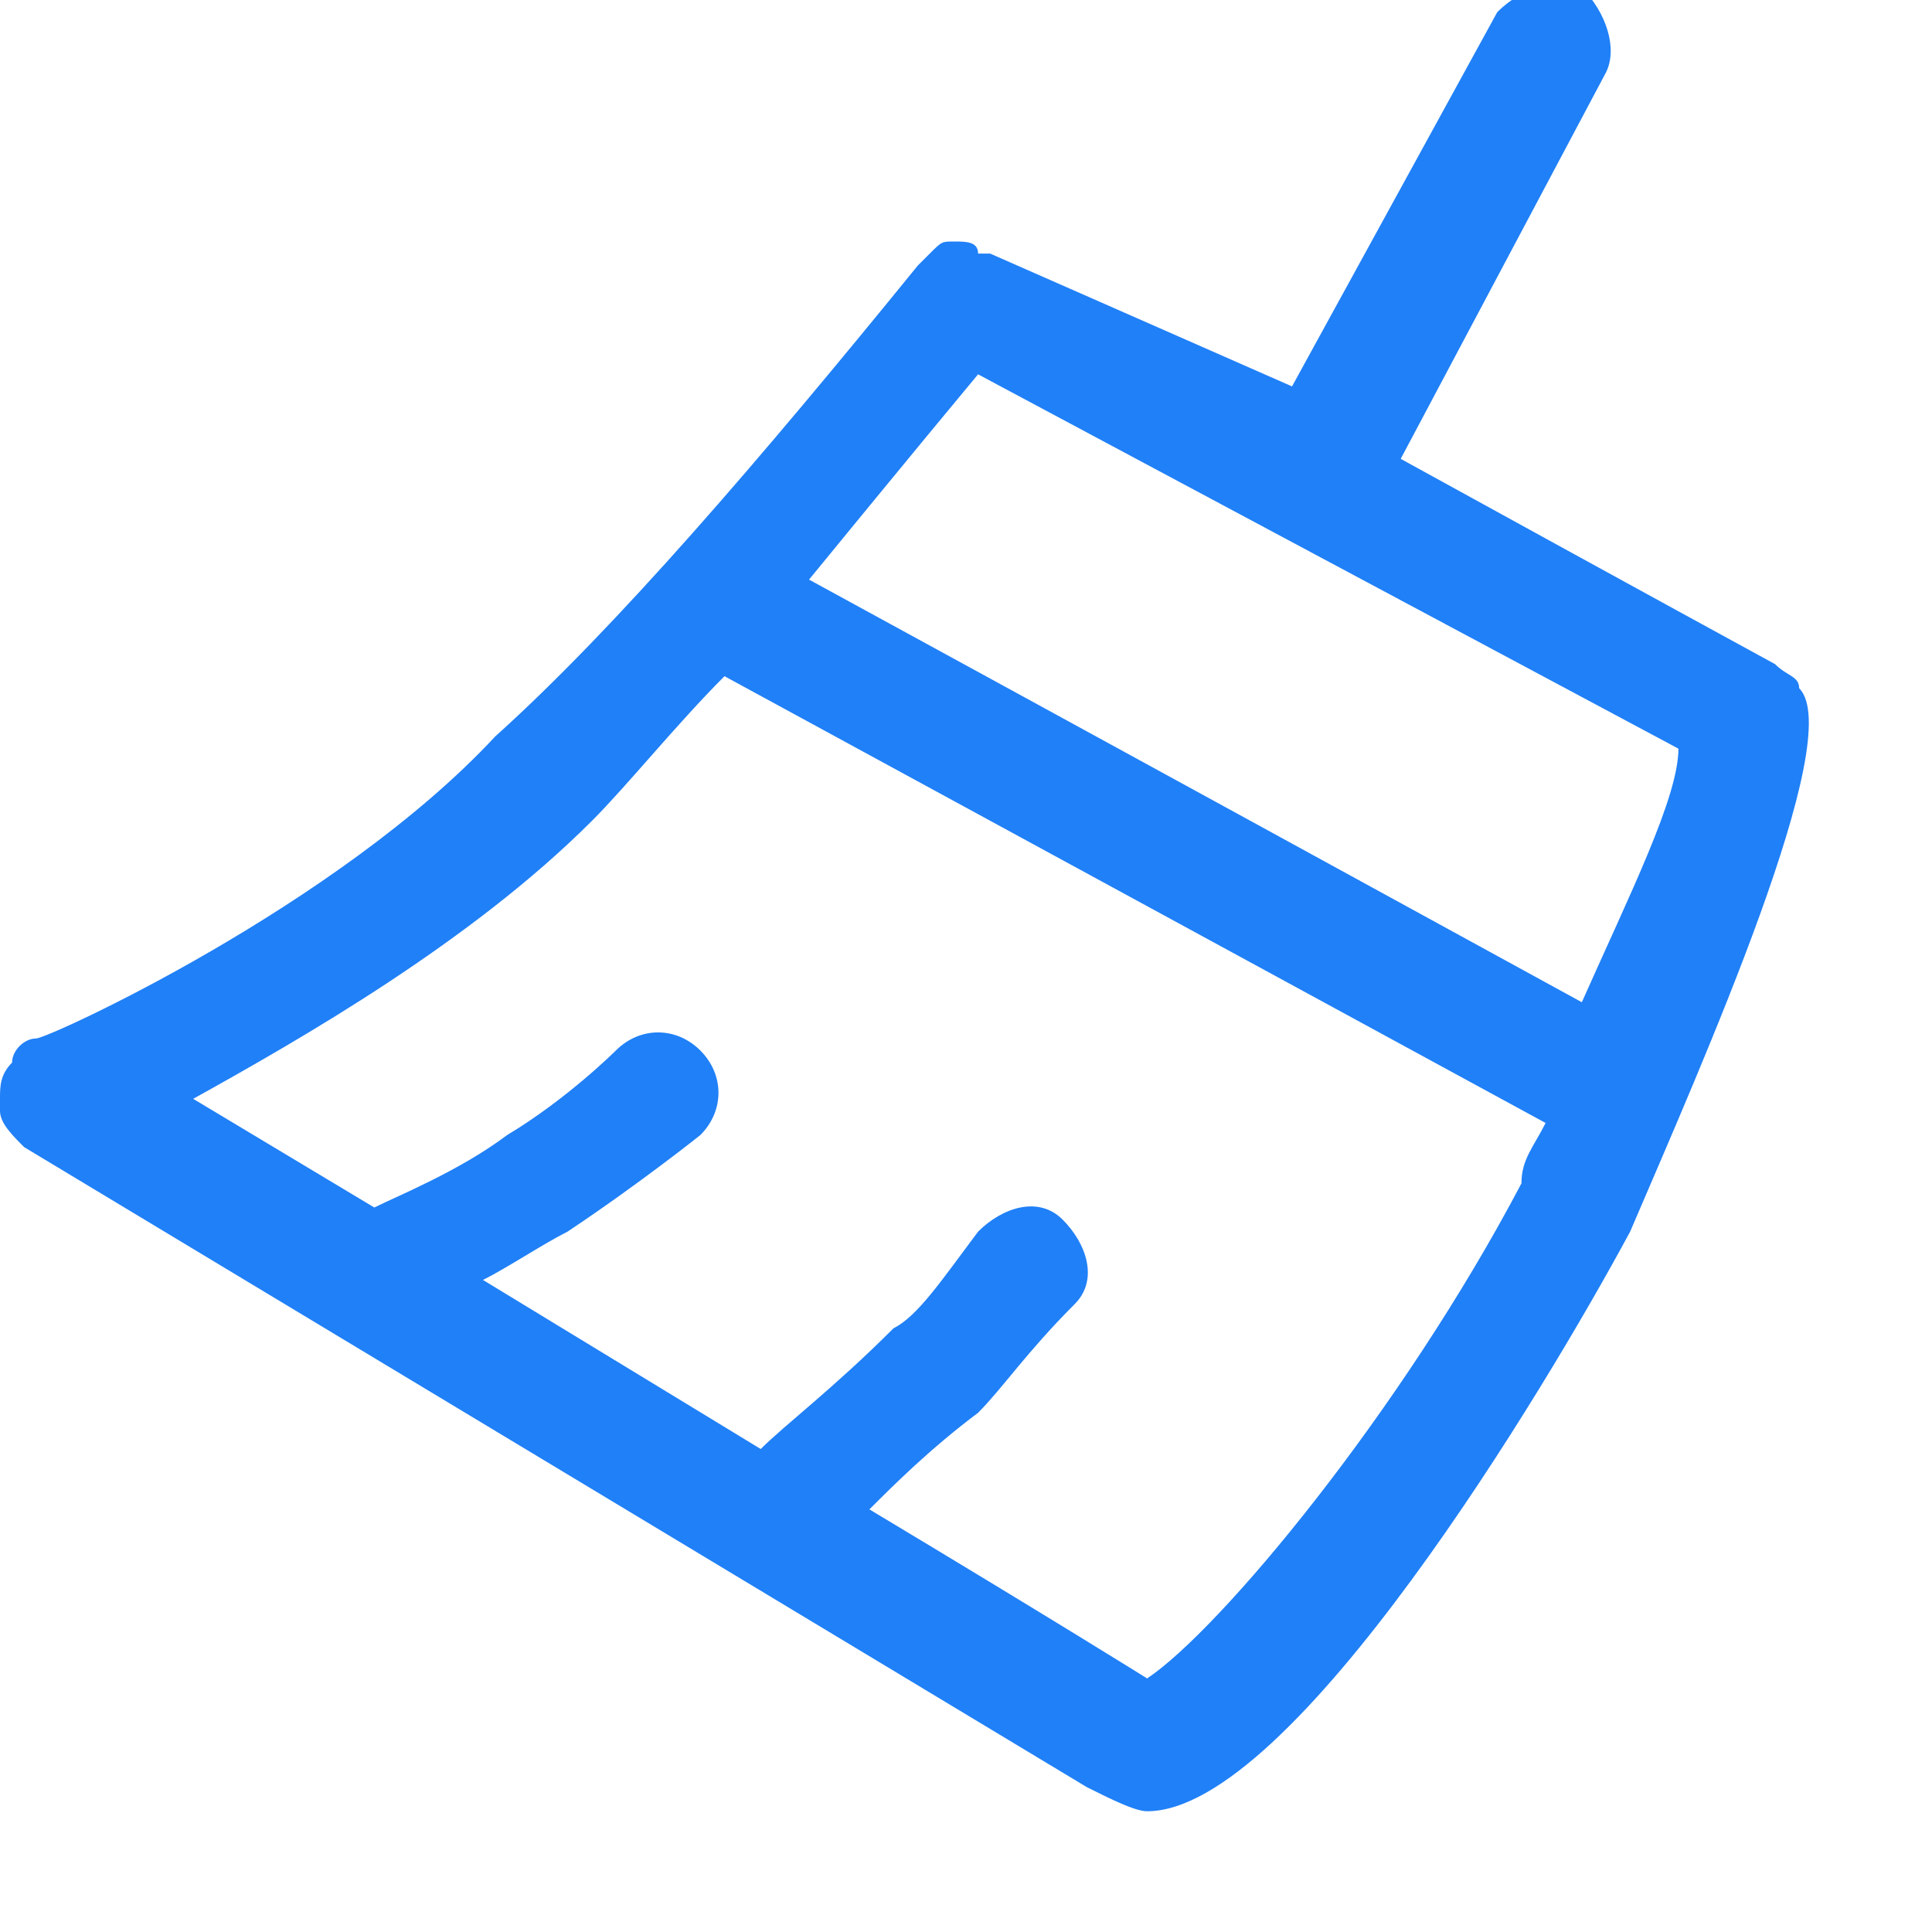 <?xml version="1.0" encoding="utf-8"?>
<!-- Generated by  -->
<!DOCTYPE svg PUBLIC "-//W3C//DTD SVG 1.1//EN" "http://www.w3.org/Graphics/SVG/1.1/DTD/svg11.dtd">
<svg version="1.1" xmlns="http://www.w3.org/2000/svg" xmlns:xlink="http://www.w3.org/1999/xlink" width="16" height="16" viewBox="0 0 16 16">
	<path fill="#2080f7" d="M6.7,4.8c0,0,0.9-1.1,1.4-1.7l5.8,3.1c0,0.4-0.4,1.2-0.8,2.1C8.9,6,6.7,4.8,6.7,4.8z M9.5,13.9
			c0,0-0.8-0.5-2.3-1.4c0.2-0.2,0.5-0.5,0.9-0.8c0.2-0.2,0.4-0.5,0.8-0.9c0.2-0.2,0.1-0.5-0.1-0.7C8.6,9.9,8.3,10,8.1,10.2
			c-0.3,0.4-0.5,0.7-0.7,0.8c-0.5,0.5-0.9,0.8-1.1,1l-2.3-1.4c0.2-0.1,0.5-0.3,0.7-0.4c0.6-0.4,1.1-0.8,1.1-0.8
			c0.2-0.2,0.2-0.5,0-0.7c-0.2-0.2-0.5-0.2-0.7,0c0,0-0.4,0.4-0.9,0.7C3.8,9.7,3.3,9.9,3.1,10L1.6,9.1c0.9-0.5,2.3-1.3,3.3-2.3
			C5.2,6.5,5.6,6,6,5.6l6.8,3.7c-0.1,0.2-0.2,0.3-0.2,0.5C11.6,11.7,10.1,13.5,9.5,13.9z M14.9,5.7c0-0.1-0.1-0.1-0.2-0.2
			c0,0-1.1-0.6-3.1-1.7l1.7-3.2c0.1-0.2,0-0.5-0.2-0.7c-0.2-0.1-0.5,0-0.7,0.2l-1.7,3.1L8.2,2.1c0,0-0.1,0-0.1,0C8.1,2,8,2,7.9,2
			c-0.1,0-0.1,0-0.2,0.1c0,0-0.1,0.1-0.1,0.1c-1.3,1.6-2.5,3-3.5,3.9C2.8,7.5,0.4,8.6,0.3,8.6c-0.1,0-0.2,0.1-0.2,0.2
			C0,8.9,0,9,0,9.1c0,0,0,0,0,0.1c0,0.1,0.1,0.2,0.2,0.3L9,14.8C9.2,14.9,9.4,15,9.5,15c1.2,0,3.3-3.5,4-4.8
			C14.1,8.8,15.3,6.1,14.9,5.7C14.9,5.8,14.9,5.8,14.9,5.7z" />
</svg>